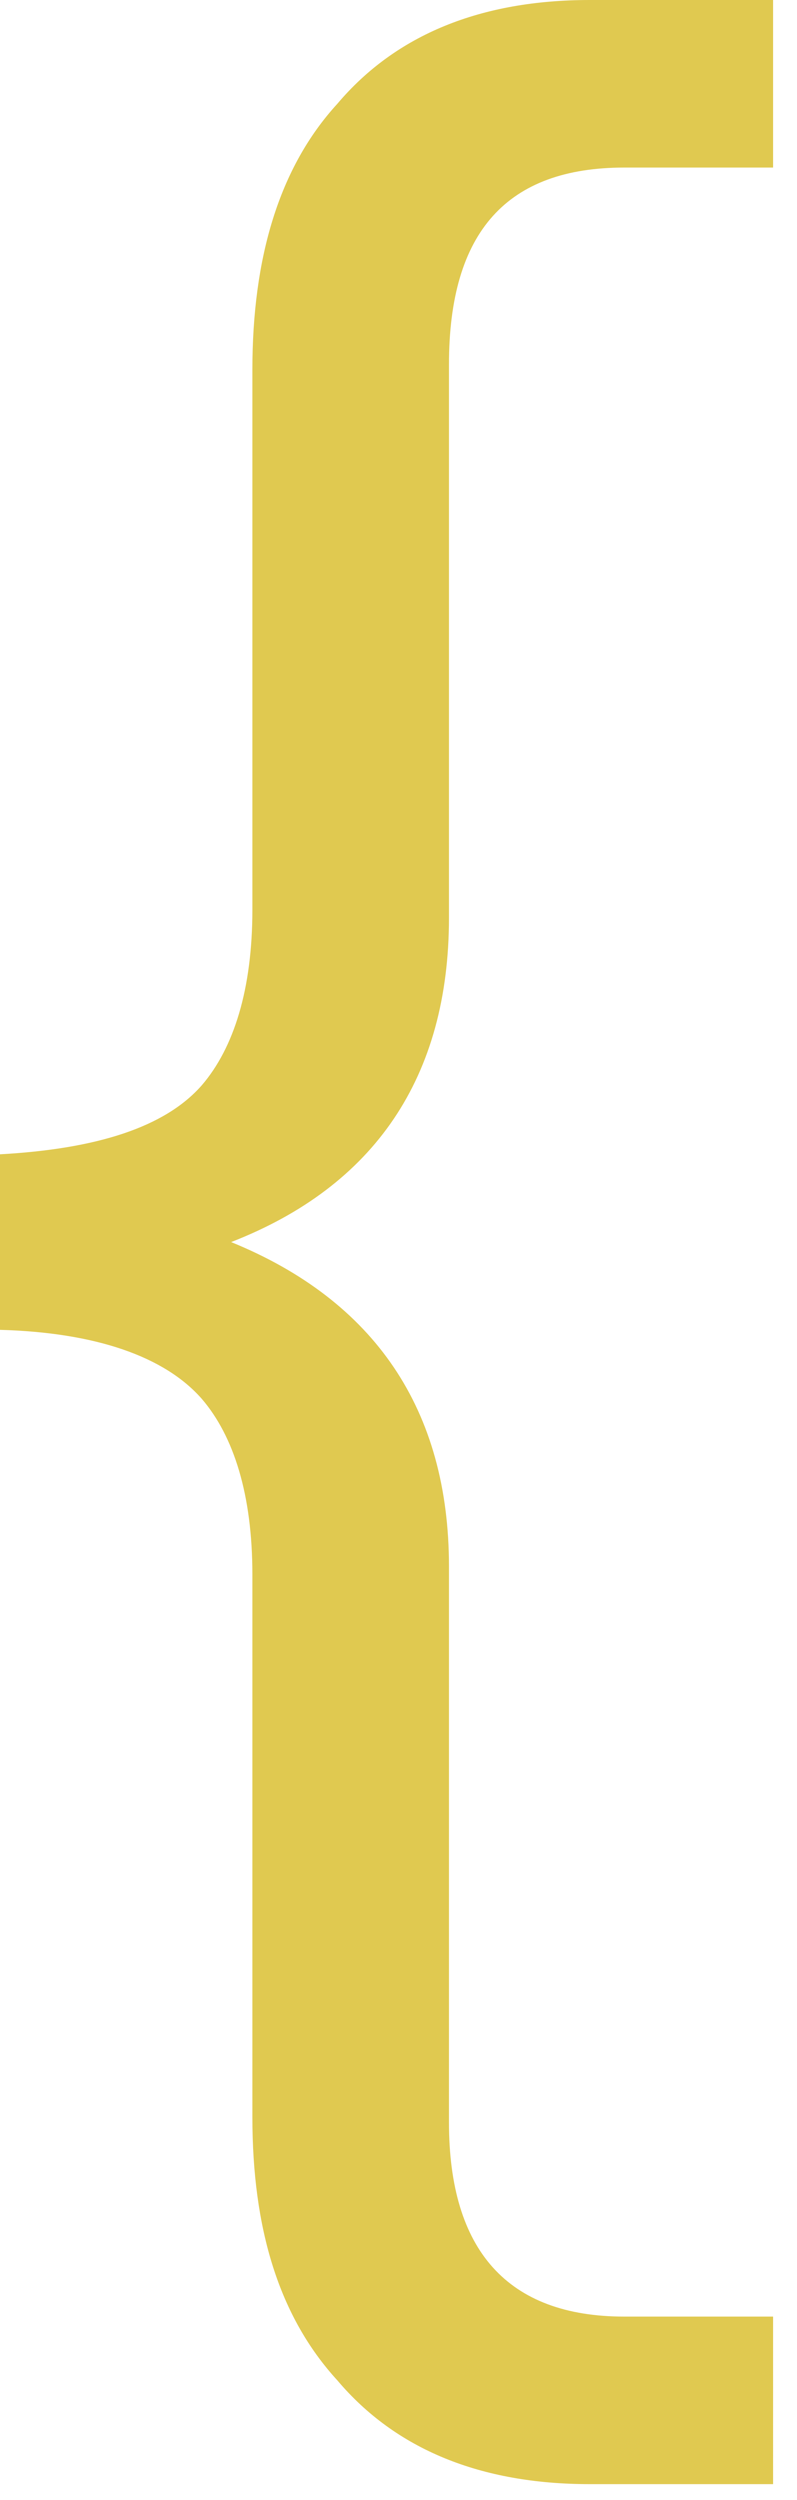 <?xml version="1.0" encoding="UTF-8"?>
<svg width="30px" height="94px" viewBox="0 0 30 94" version="1.1" xmlns="http://www.w3.org/2000/svg" xmlns:xlink="http://www.w3.org/1999/xlink">
    <!-- Generator: Sketch 52.6 (67491) - http://www.bohemiancoding.com/sketch -->
    <title>{</title>
    <desc>Created with Sketch.</desc>
    <g id="Welcome" stroke="none" stroke-width="1" fill="none" fill-rule="evenodd">
        <path d="M22.2,0 L29.1,0 L29.1,6.3 L23.5,6.3 C19.1,6.3 16.9,8.7 16.9,13.7 L16.9,34.5 C16.9,40.5 14.1,44.6 8.7,46.7 C14.1,48.9 16.9,53 16.9,58.9 L16.9,79.8 C16.9,84.6 19.1,87.1 23.5,87.1 L29.1,87.1 L29.1,93.4 L22.2,93.4 C18.1,93.4 14.9,92.1 12.7,89.5 C10.5,87.1 9.5,83.8 9.5,79.6 L9.5,59.2 C9.5,56.2 8.8,54 7.6,52.6 C6.2,51 3.6,50.1 0,50 L0,43.4 C3.6,43.2 6.2,42.4 7.6,40.8 C8.8,39.4 9.5,37.2 9.5,34.2 L9.5,13.9 C9.5,9.7 10.5,6.3 12.7,3.9 C14.9,1.3 18.1,0 22.2,0 Z" id="{" fill="#E0C950"></path>
    </g>
</svg>
